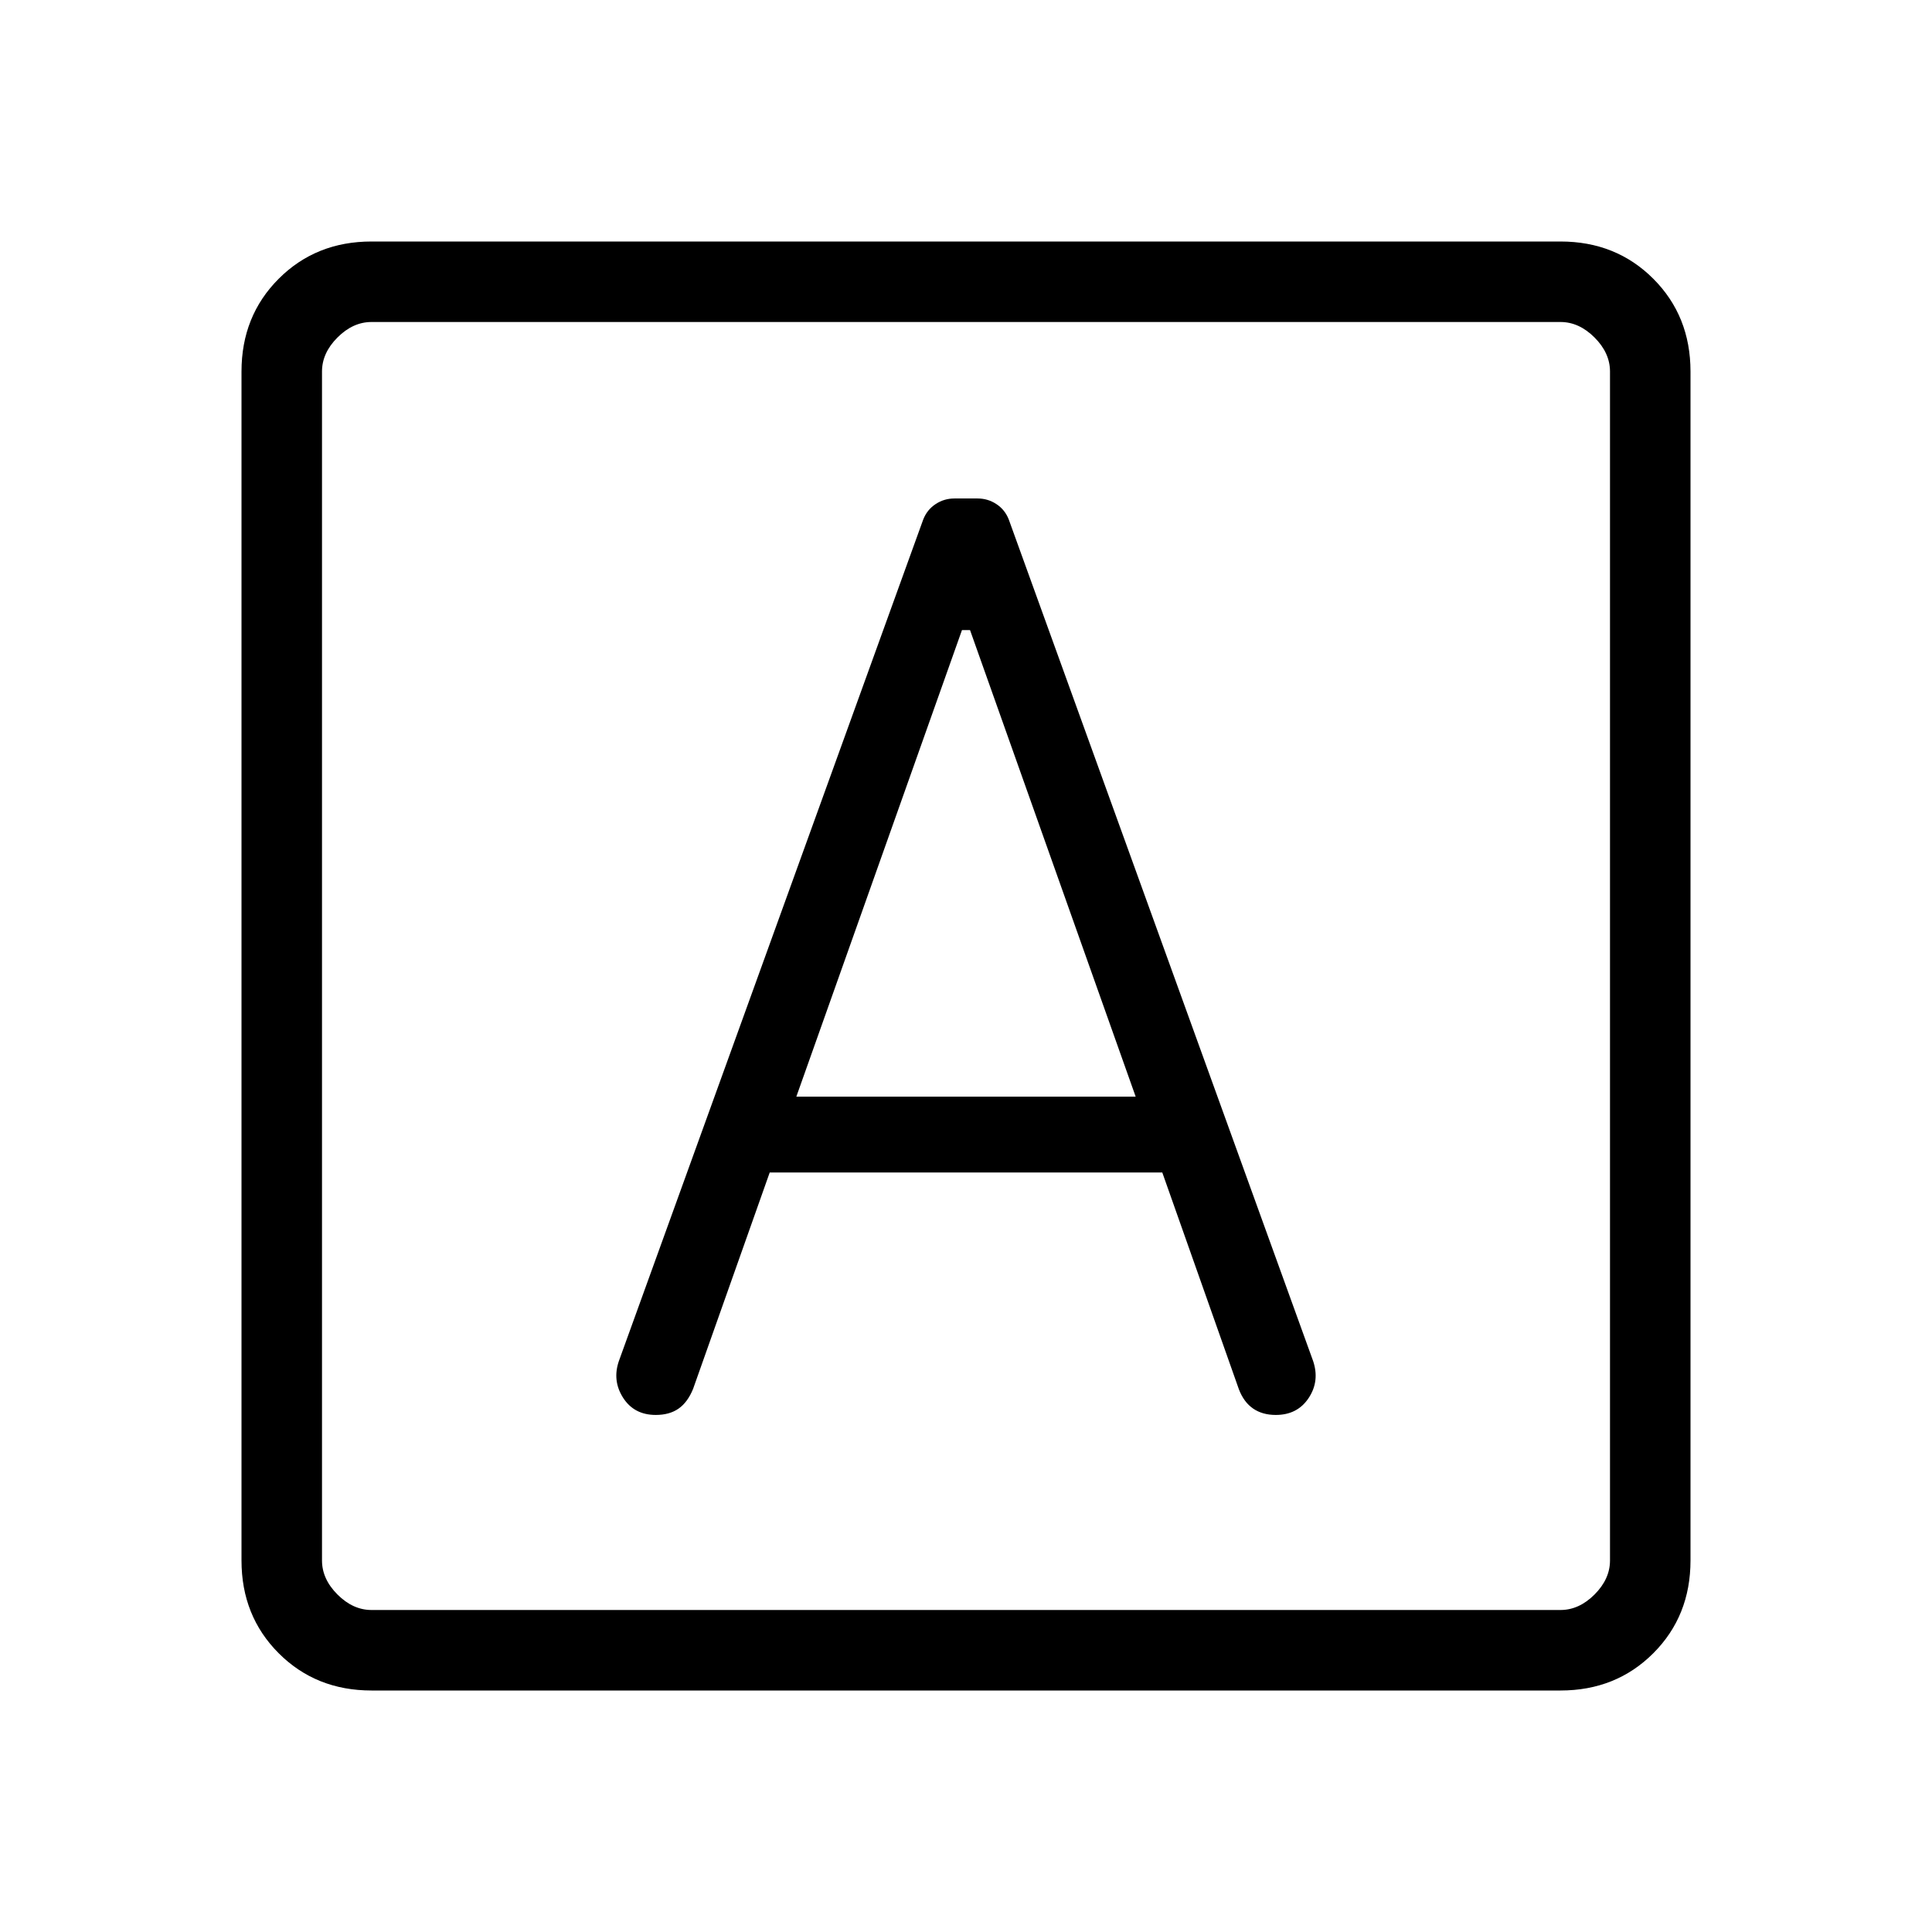 <svg xmlns="http://www.w3.org/2000/svg" height="24" viewBox="0 -960 960 960" width="24"><path d="M382.462-377.385h195.076l38.077 107.77q2.462 6.384 7.077 9.538 4.616 3.154 11.231 3.154 10.769 0 16.346-8.423t2.193-18.423L501.231-701.923q-1.923-4.846-6.154-7.615-4.231-2.77-9.308-2.77h-11.538q-5.077 0-9.308 2.77-4.231 2.769-6.154 7.615L307.538-283.769q-3.384 9.769 2.077 18.308 5.462 8.538 16.231 8.538 6.846 0 11.346-3.154t7.193-9.769l38.077-107.539Zm13.23-37.692L478-646.923h4l82.308 231.846H395.692ZM184.615-120Q157-120 138.5-138.5 120-157 120-184.615v-590.77Q120-803 138.5-821.5 157-840 184.615-840h590.77Q803-840 821.5-821.5 840-803 840-775.385v590.77Q840-157 821.5-138.5 803-120 775.385-120h-590.77Zm0-40h590.77q9.23 0 16.923-7.692Q800-175.385 800-184.615v-590.77q0-9.23-7.692-16.923Q784.615-800 775.385-800h-590.77q-9.23 0-16.923 7.692Q160-784.615 160-775.385v590.77q0 9.23 7.692 16.923Q175.385-160 184.615-160ZM160-800v640-640Z"/></svg>